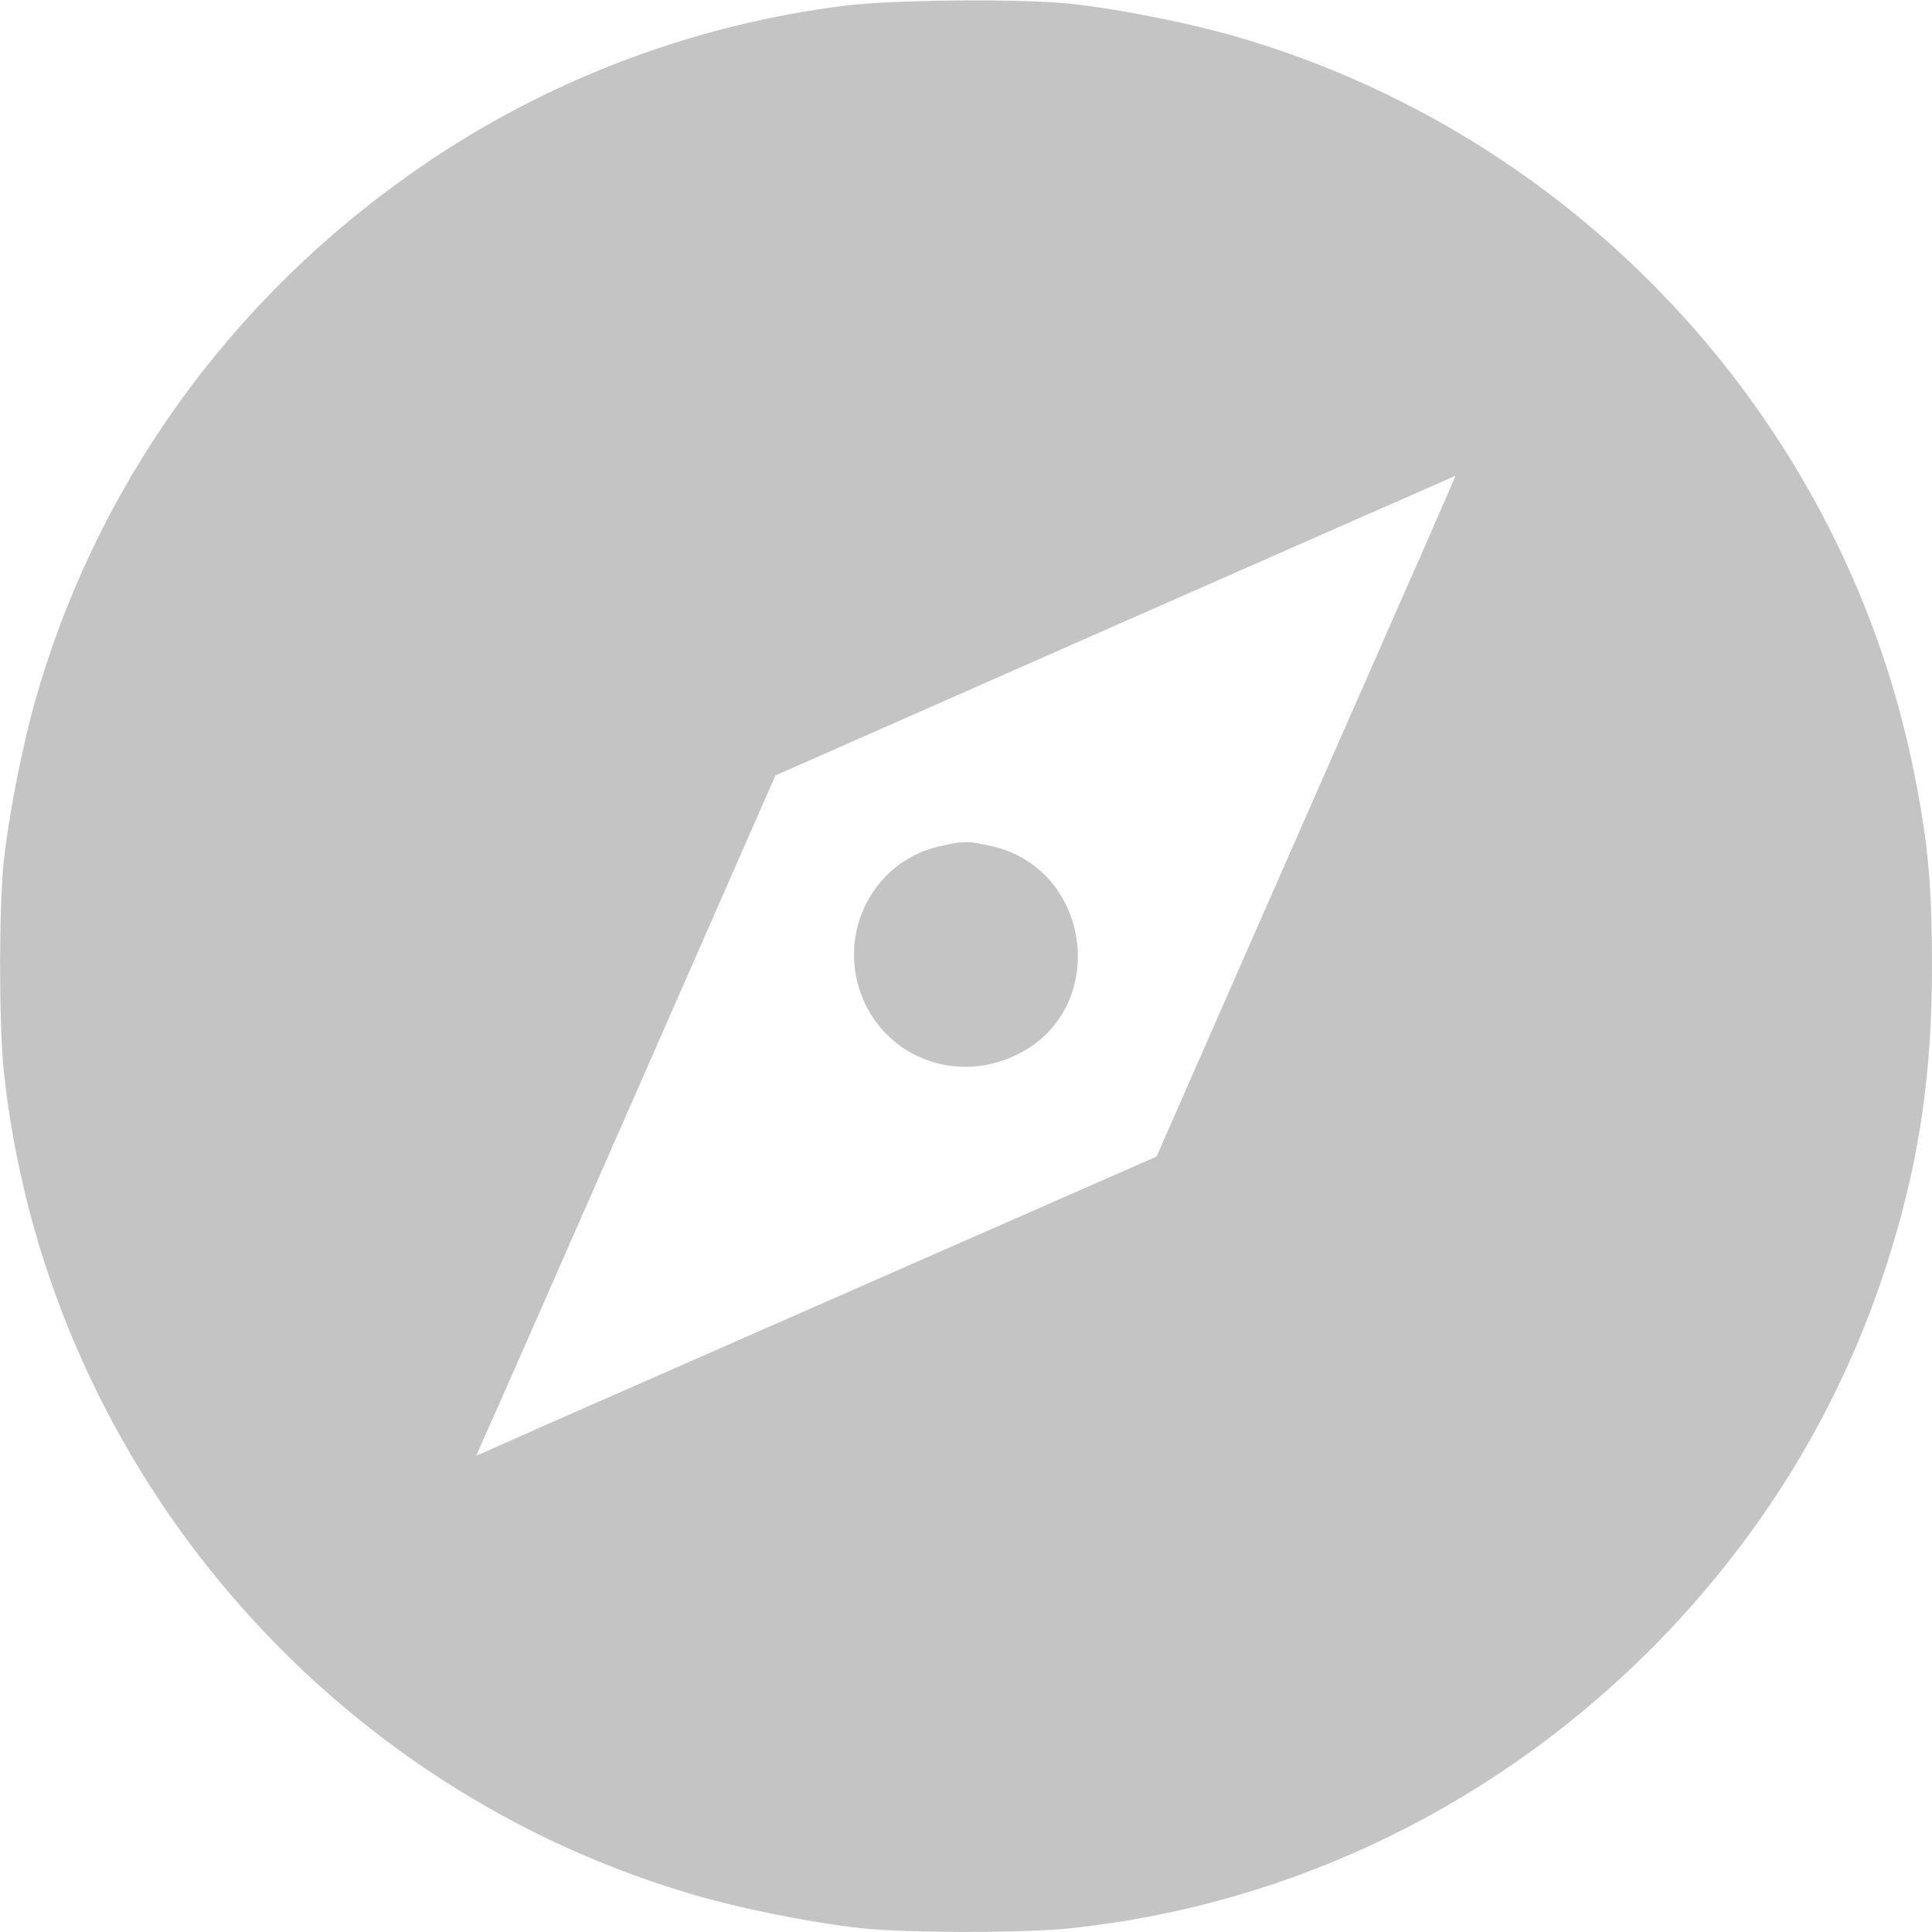 <?xml version="1.0" standalone="no"?>
<!DOCTYPE svg PUBLIC "-//W3C//DTD SVG 20010904//EN"
 "http://www.w3.org/TR/2001/REC-SVG-20010904/DTD/svg10.dtd">
<svg version="1.0" xmlns="http://www.w3.org/2000/svg"
 width="512pt" height="512pt" viewBox="0 0 512 512"
 preserveAspectRatio="xMidYMid meet">
<g transform="translate(0,512) scale(0.1,-0.1)"
fill="#c4c4c4" stroke="none">
<path d="M2240 5105 c-389 -48 -766 -188 -1091 -404 -504 -335 -871 -825
-1043 -1395 -41 -132 -81 -333 -96 -468 -13 -125 -13 -431 0 -556 108 -1014
825 -1880 1804 -2176 132 -41 333 -81 468 -96 125 -13 431 -13 556 0 592 63
1141 332 1563 766 289 299 494 645 613 1038 74 243 106 468 106 746 0 209 -10
324 -46 505 -181 920 -867 1676 -1768 1949 -132 41 -333 81 -468 96 -131 14
-469 11 -598 -5z m1580 -1332 c-21 -49 -200 -455 -397 -903 l-358 -815 -815
-358 c-448 -197 -854 -375 -902 -397 l-86 -38 38 86 c22 48 200 454 397 902
l358 815 900 397 c495 218 901 397 902 397 1 1 -16 -38 -37 -86z"/>
<path d="M2485 2876 c-150 -36 -245 -186 -217 -340 37 -197 245 -300 427 -211
245 119 201 489 -64 552 -66 15 -80 15 -146 -1z"/>
</g>
</svg>
